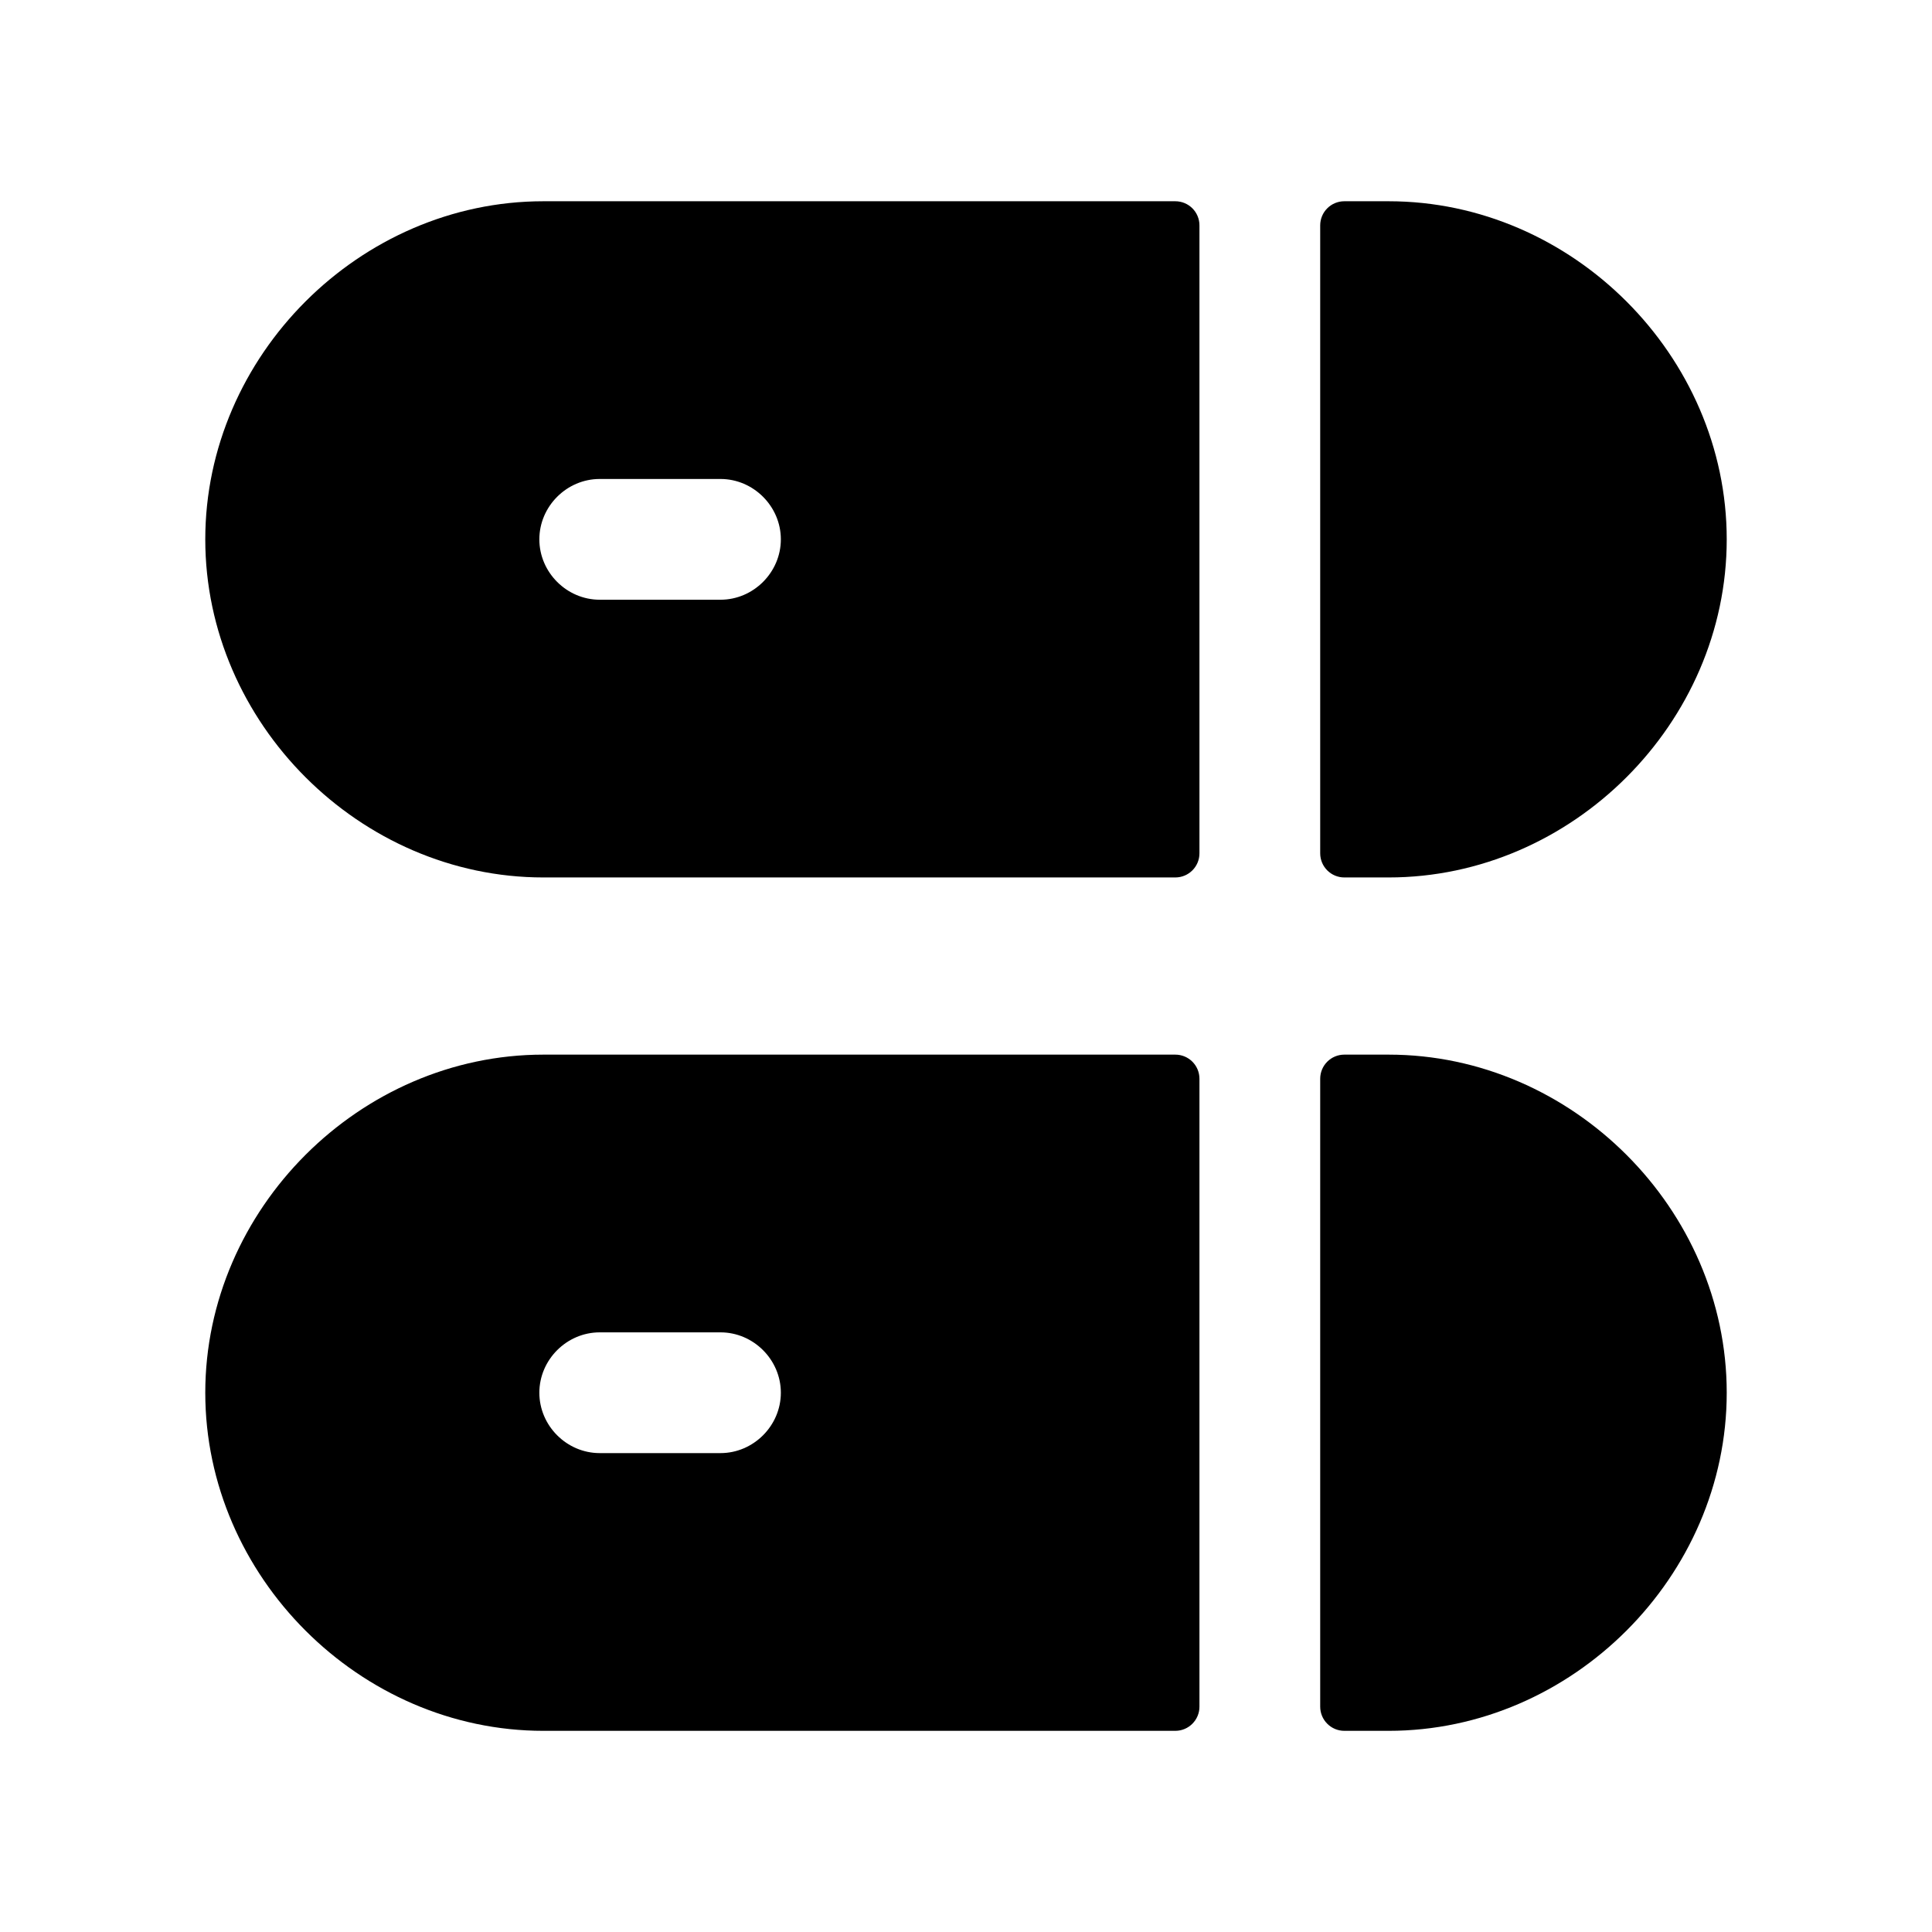 <svg width="24" height="24" viewBox="0 0 24 24" fill="none" xmlns="http://www.w3.org/2000/svg">
<path fill-rule="evenodd" clip-rule="evenodd" d="M17.25 13.101H16.7C16.534 13.101 16.4 13.235 16.4 13.401V21.201C16.4 21.366 16.534 21.501 16.7 21.501H17.25C19.53 21.501 21.45 19.581 21.45 17.301C21.45 15.021 19.53 13.101 17.25 13.101ZM8.95 18.051H7.45C7.04 18.051 6.7 17.711 6.7 17.301C6.7 16.891 7.04 16.551 7.45 16.551H8.95C9.36 16.551 9.7 16.891 9.7 17.301C9.7 17.711 9.36 18.051 8.95 18.051ZM6.75 13.101C4.47 13.101 2.55 15.021 2.55 17.301C2.55 19.581 4.47 21.501 6.75 21.501H14.6C14.766 21.501 14.9 21.366 14.9 21.201V13.401C14.9 13.235 14.766 13.101 14.6 13.101H6.75Z" fill="black"/>
<path fill-rule="evenodd" clip-rule="evenodd" d="M17.25 2.5H16.7C16.534 2.5 16.4 2.634 16.4 2.8V10.6C16.4 10.766 16.534 10.9 16.7 10.9H17.25C19.53 10.9 21.45 8.98 21.45 6.7C21.45 4.42 19.53 2.5 17.25 2.5ZM8.95 7.45H7.45C7.04 7.45 6.7 7.11 6.7 6.7C6.7 6.29 7.04 5.95 7.45 5.95H8.95C9.36 5.95 9.7 6.29 9.7 6.7C9.7 7.11 9.36 7.45 8.95 7.45ZM6.75 2.5C4.47 2.5 2.55 4.42 2.55 6.7C2.55 8.98 4.47 10.9 6.75 10.9H14.6C14.766 10.9 14.9 10.766 14.9 10.6V2.8C14.9 2.634 14.766 2.5 14.6 2.5H6.75Z" fill="black"/>
</svg>